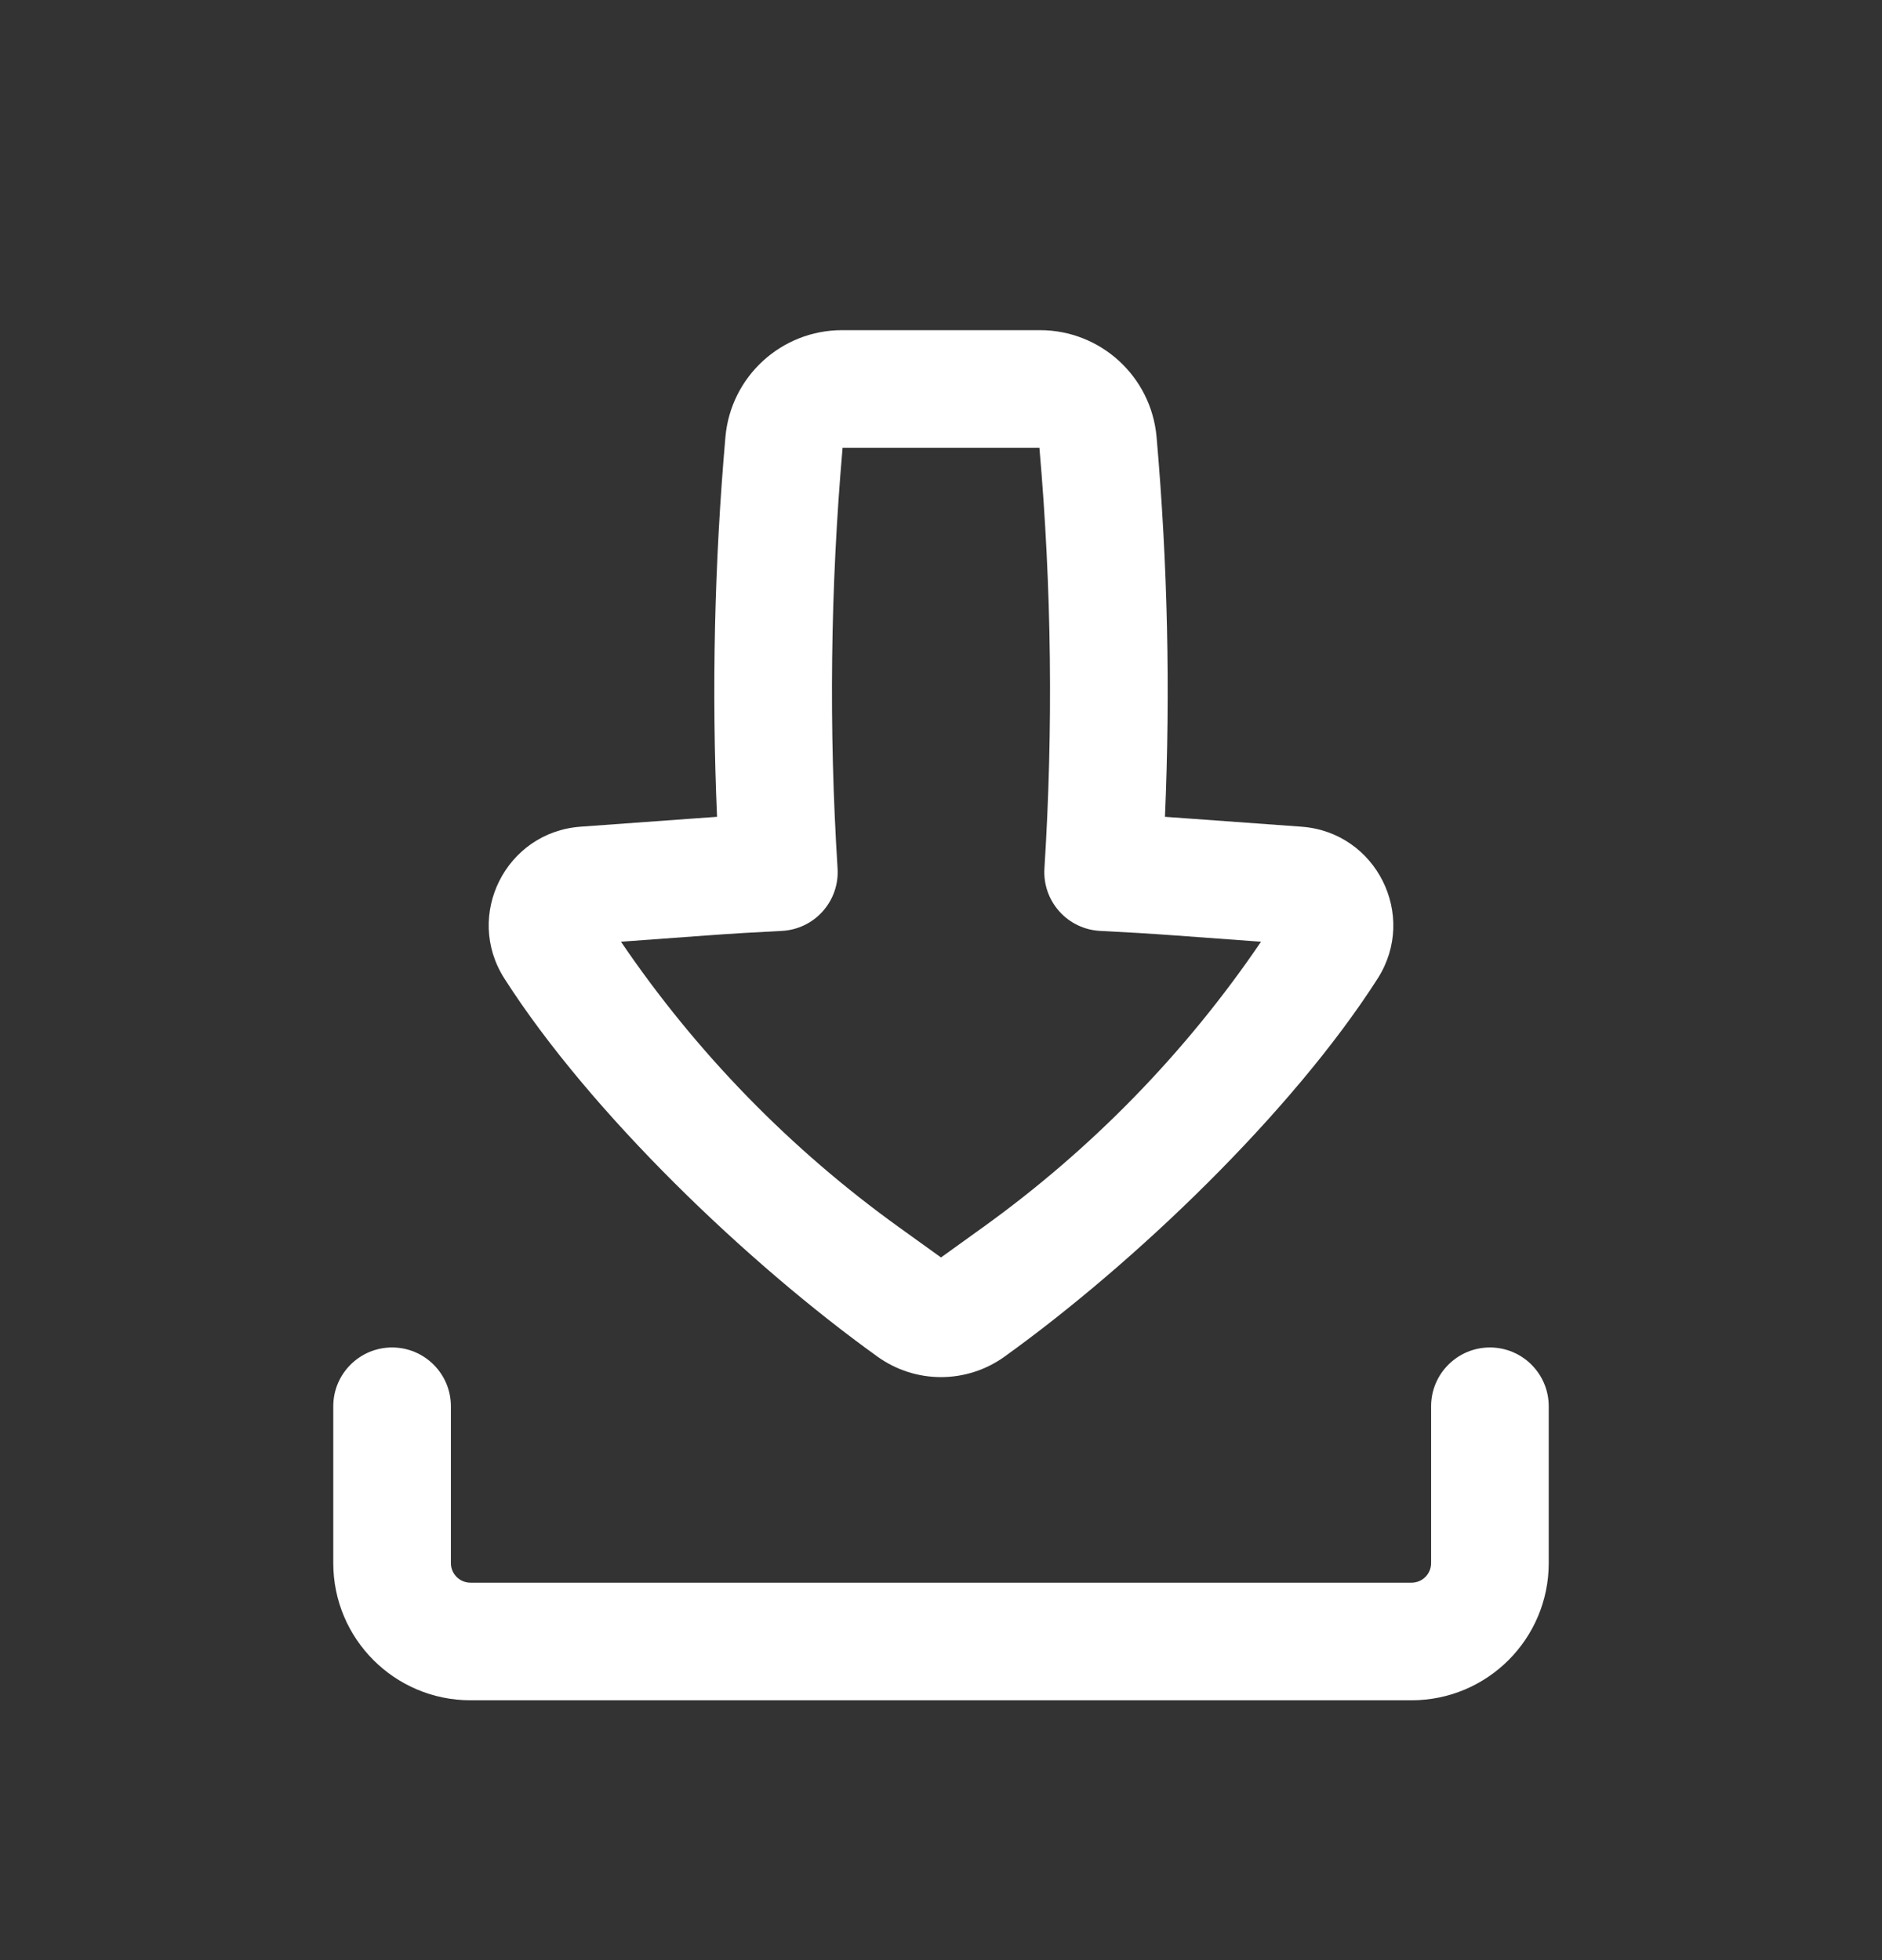 <svg width="24" height="25" viewBox="0 0 24 25" fill="none" xmlns="http://www.w3.org/2000/svg">
<rect x="0" y="0" width="24" height="25" fill="#333333" stroke="none"/>
<path d="M5.75 17.936C5.75 17.522 5.414 17.186 5 17.186C4.586 17.186 4.25 17.522 4.25 17.936V19.936C4.25 20.903 5.034 21.686 6 21.686H18C18.966 21.686 19.75 20.903 19.75 19.936V17.936C19.75 17.522 19.414 17.186 19 17.186C18.586 17.186 18.25 17.522 18.25 17.936V19.936C18.25 20.075 18.138 20.186 18 20.186H6C5.862 20.186 5.75 20.075 5.75 19.936V17.936Z" fill="white"/>
<path fill-rule="evenodd" clip-rule="evenodd" d="M13.262 4.211C14.036 4.211 14.681 4.803 14.749 5.573C14.89 7.184 14.926 8.803 14.856 10.418C14.94 10.424 15.024 10.43 15.109 10.436L16.598 10.544C17.55 10.614 18.082 11.675 17.569 12.48C16.472 14.195 14.463 16.115 12.81 17.303C12.326 17.651 11.674 17.651 11.19 17.303C9.537 16.115 7.528 14.195 6.432 12.48C5.918 11.675 6.45 10.614 7.402 10.544L8.891 10.436C8.976 10.43 9.06 10.424 9.144 10.418C9.074 8.803 9.11 7.184 9.251 5.573C9.319 4.803 9.964 4.211 10.738 4.211L13.262 4.211ZM13.319 11.076C13.432 9.289 13.411 7.496 13.255 5.711L10.745 5.711C10.589 7.496 10.568 9.289 10.681 11.076C10.694 11.276 10.626 11.473 10.492 11.623C10.359 11.773 10.17 11.863 9.97 11.873C9.647 11.889 9.323 11.908 9 11.932L7.919 12.011C8.878 13.424 10.08 14.658 11.469 15.656L12 16.038L12.531 15.656C13.92 14.658 15.122 13.424 16.081 12.011L15 11.932C14.677 11.908 14.354 11.889 14.03 11.873C13.83 11.863 13.641 11.773 13.508 11.623C13.374 11.473 13.306 11.276 13.319 11.076Z" fill="white"/>
</svg>
